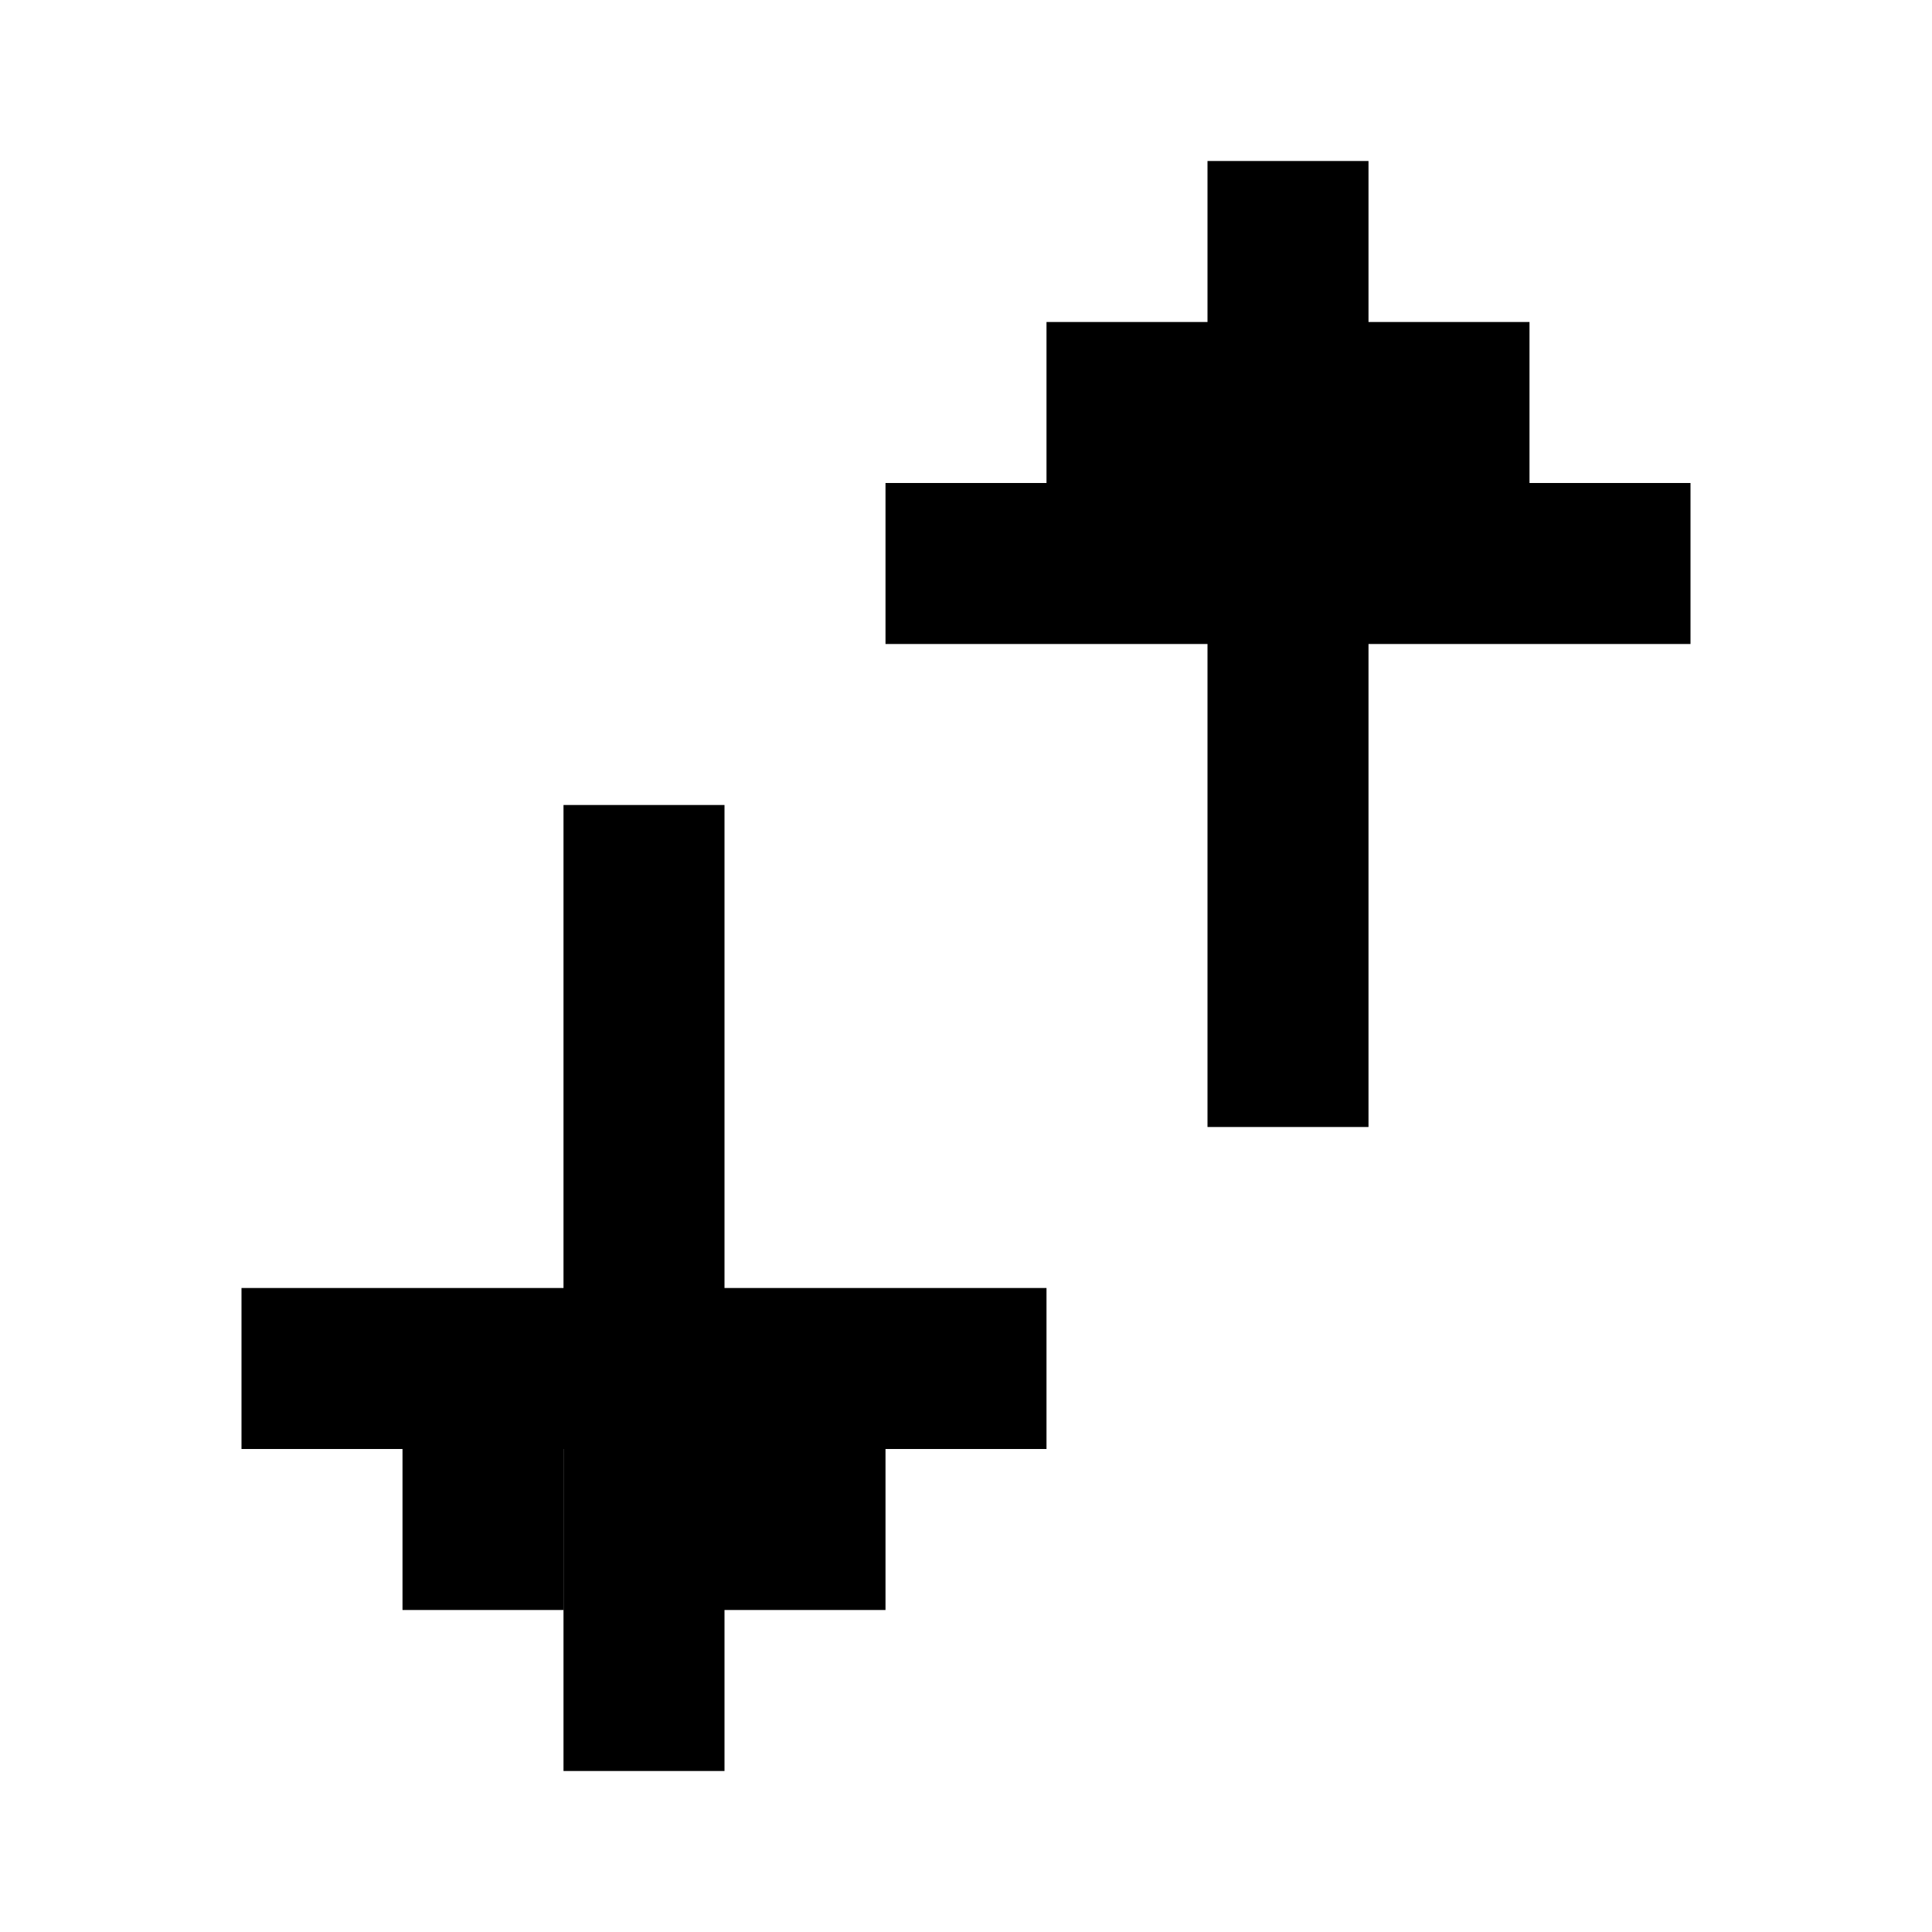 <svg width="24" height="24" fill="none" xmlns="http://www.w3.org/2000/svg"><path fill="#000" d="M15 2h2v12h-2z"/><path fill="#000" d="M11 6h10v2H11zM13 4h6v2h-6zM7 22h2V10H7zM9 20h2v-2H9z"/><path fill="#000" d="M3 18h10v-2H3zM5 20h2v-2H5z"/></svg>